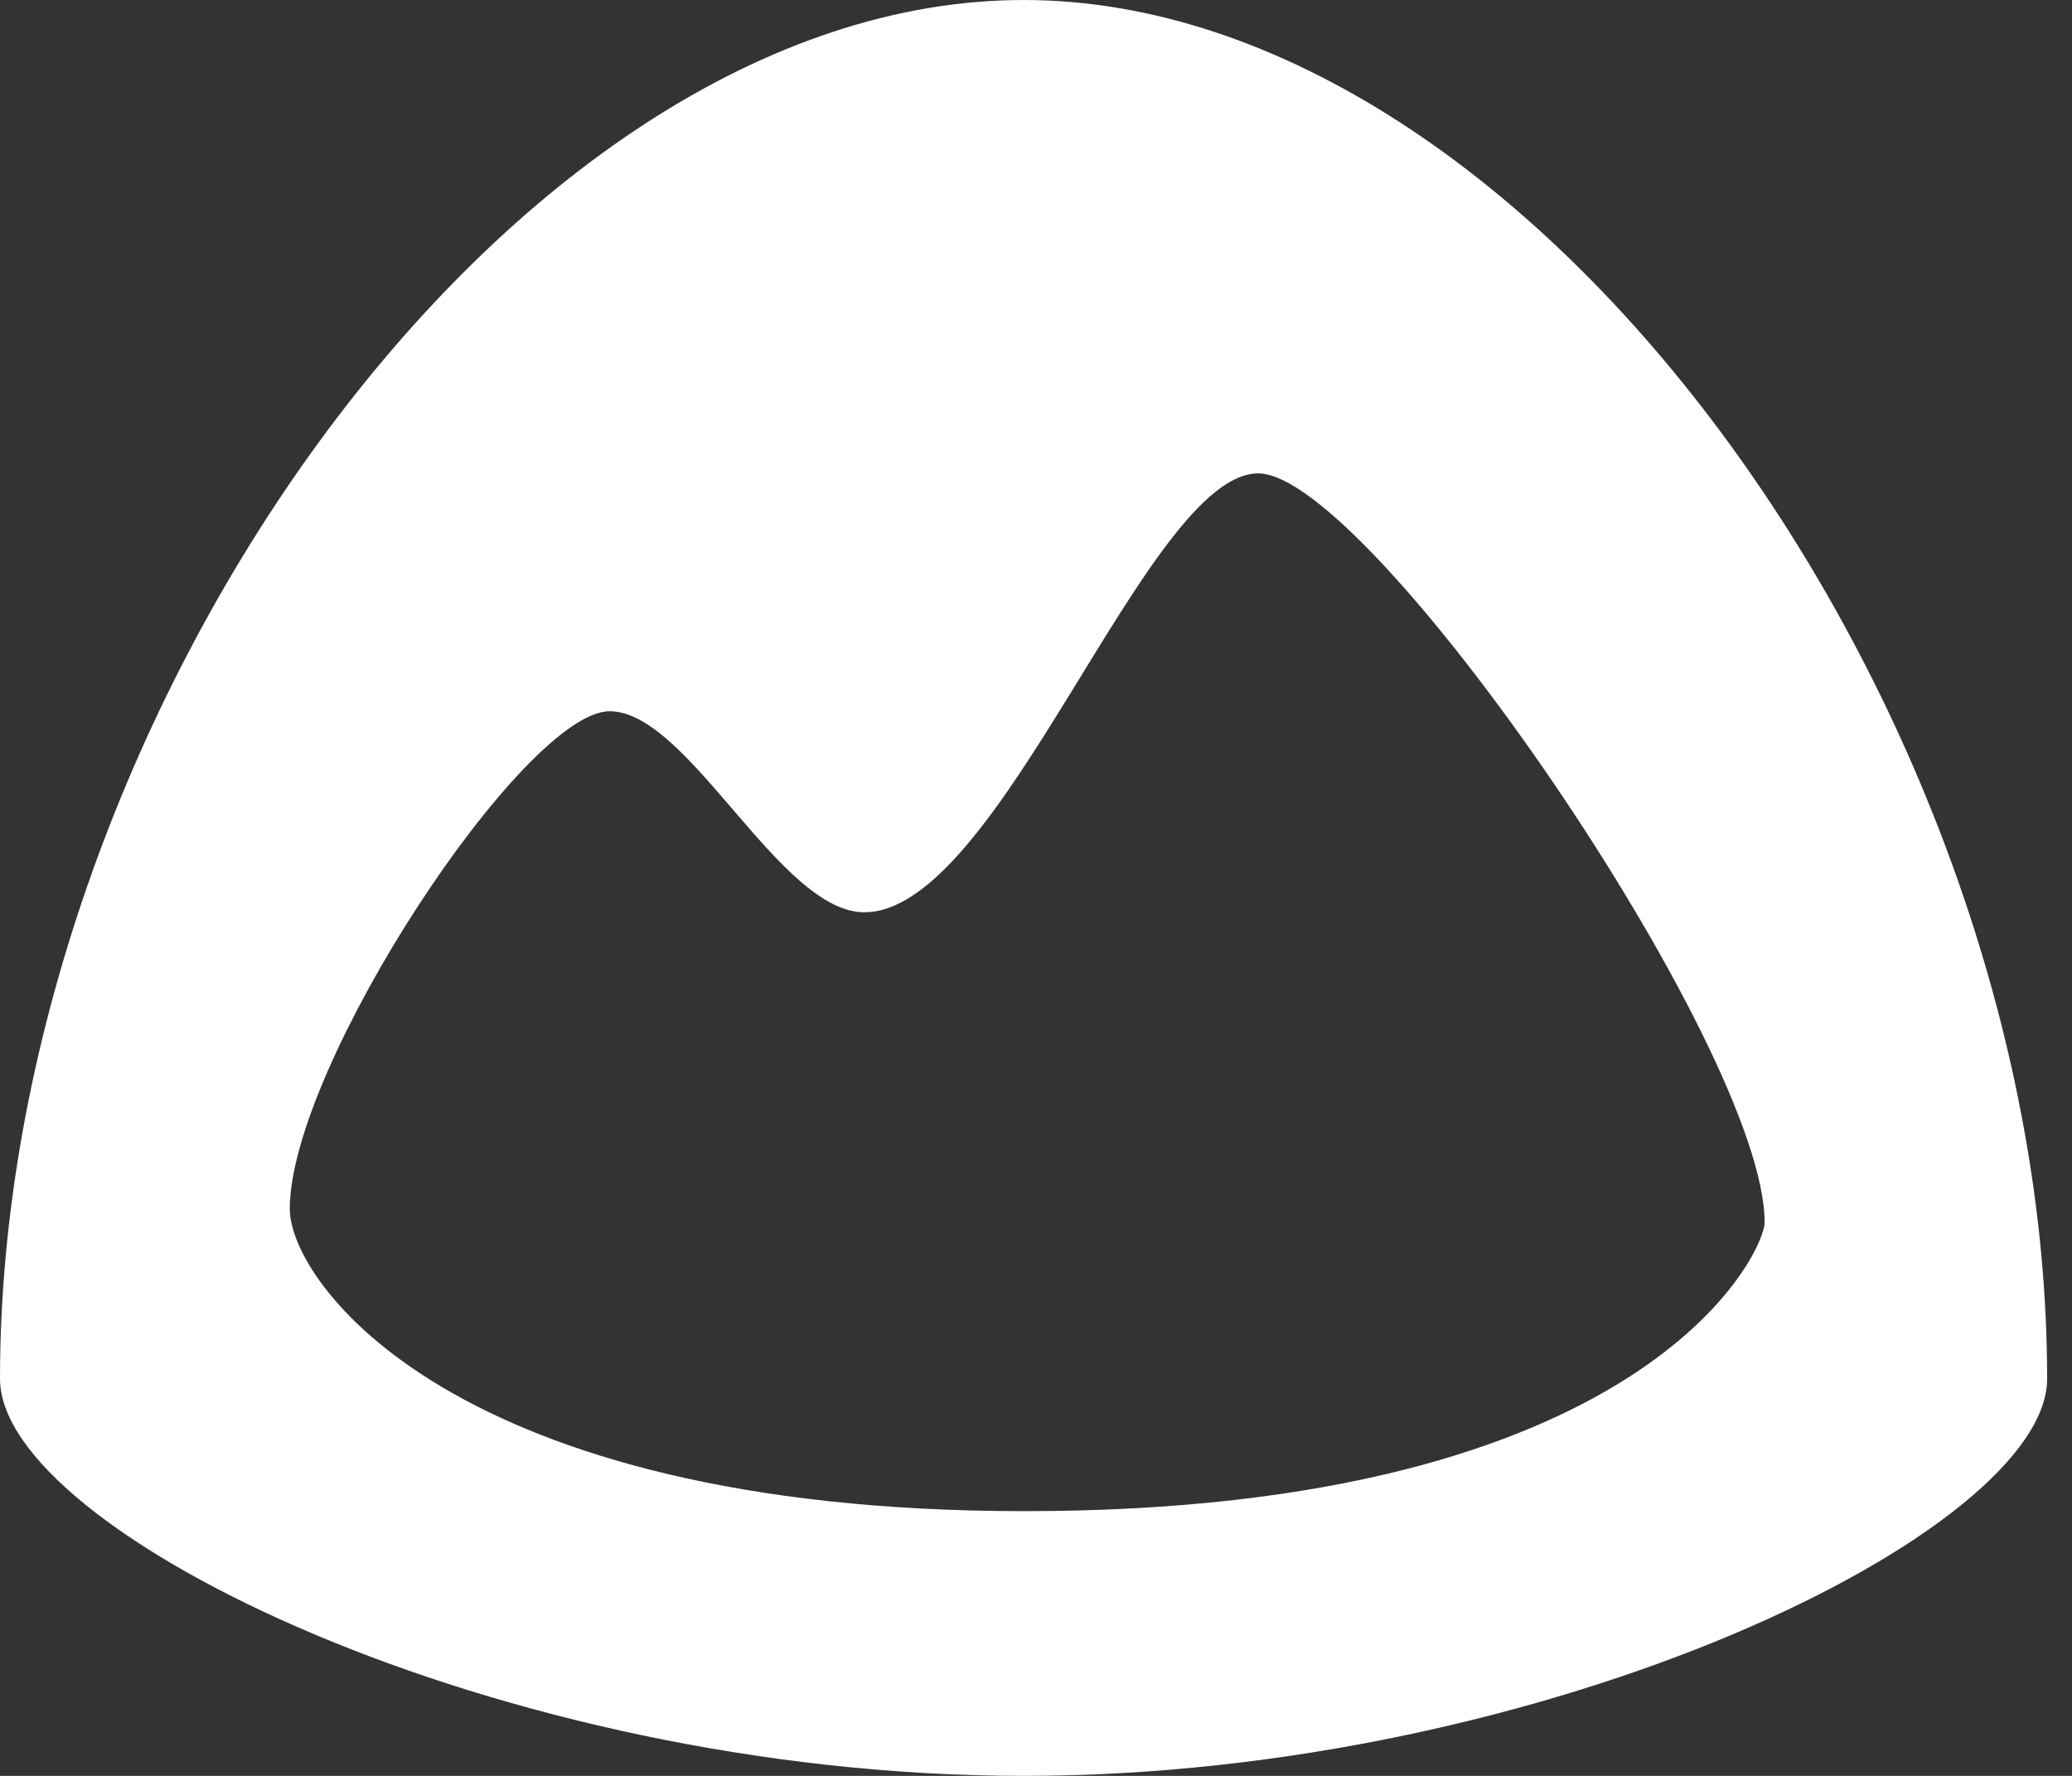 <svg width="35" height="30" viewBox="0 0 35 30" fill="none" xmlns="http://www.w3.org/2000/svg">
<rect x="0" y="0" width="35" height="30" fill="#333333" stroke="none"/>
<path d="M17.29 0C8.602 0 0 12.152 0 23.291C0 25.873 8.429 30 17.29 30C26.151 30 34.58 25.873 34.58 23.291C34.58 12.152 25.978 0 17.29 0ZM17.301 25.528C7.637 25.528 4.895 21.651 4.895 20.424C4.895 18.011 8.855 12.015 10.298 12.015C11.634 12.015 13.165 15.411 14.6 15.411C16.907 15.411 19.372 7.997 21.254 7.997C23.135 7.997 29.808 17.706 29.808 20.651C29.808 21.159 27.792 25.528 17.301 25.528Z" fill="white"/>
</svg>
